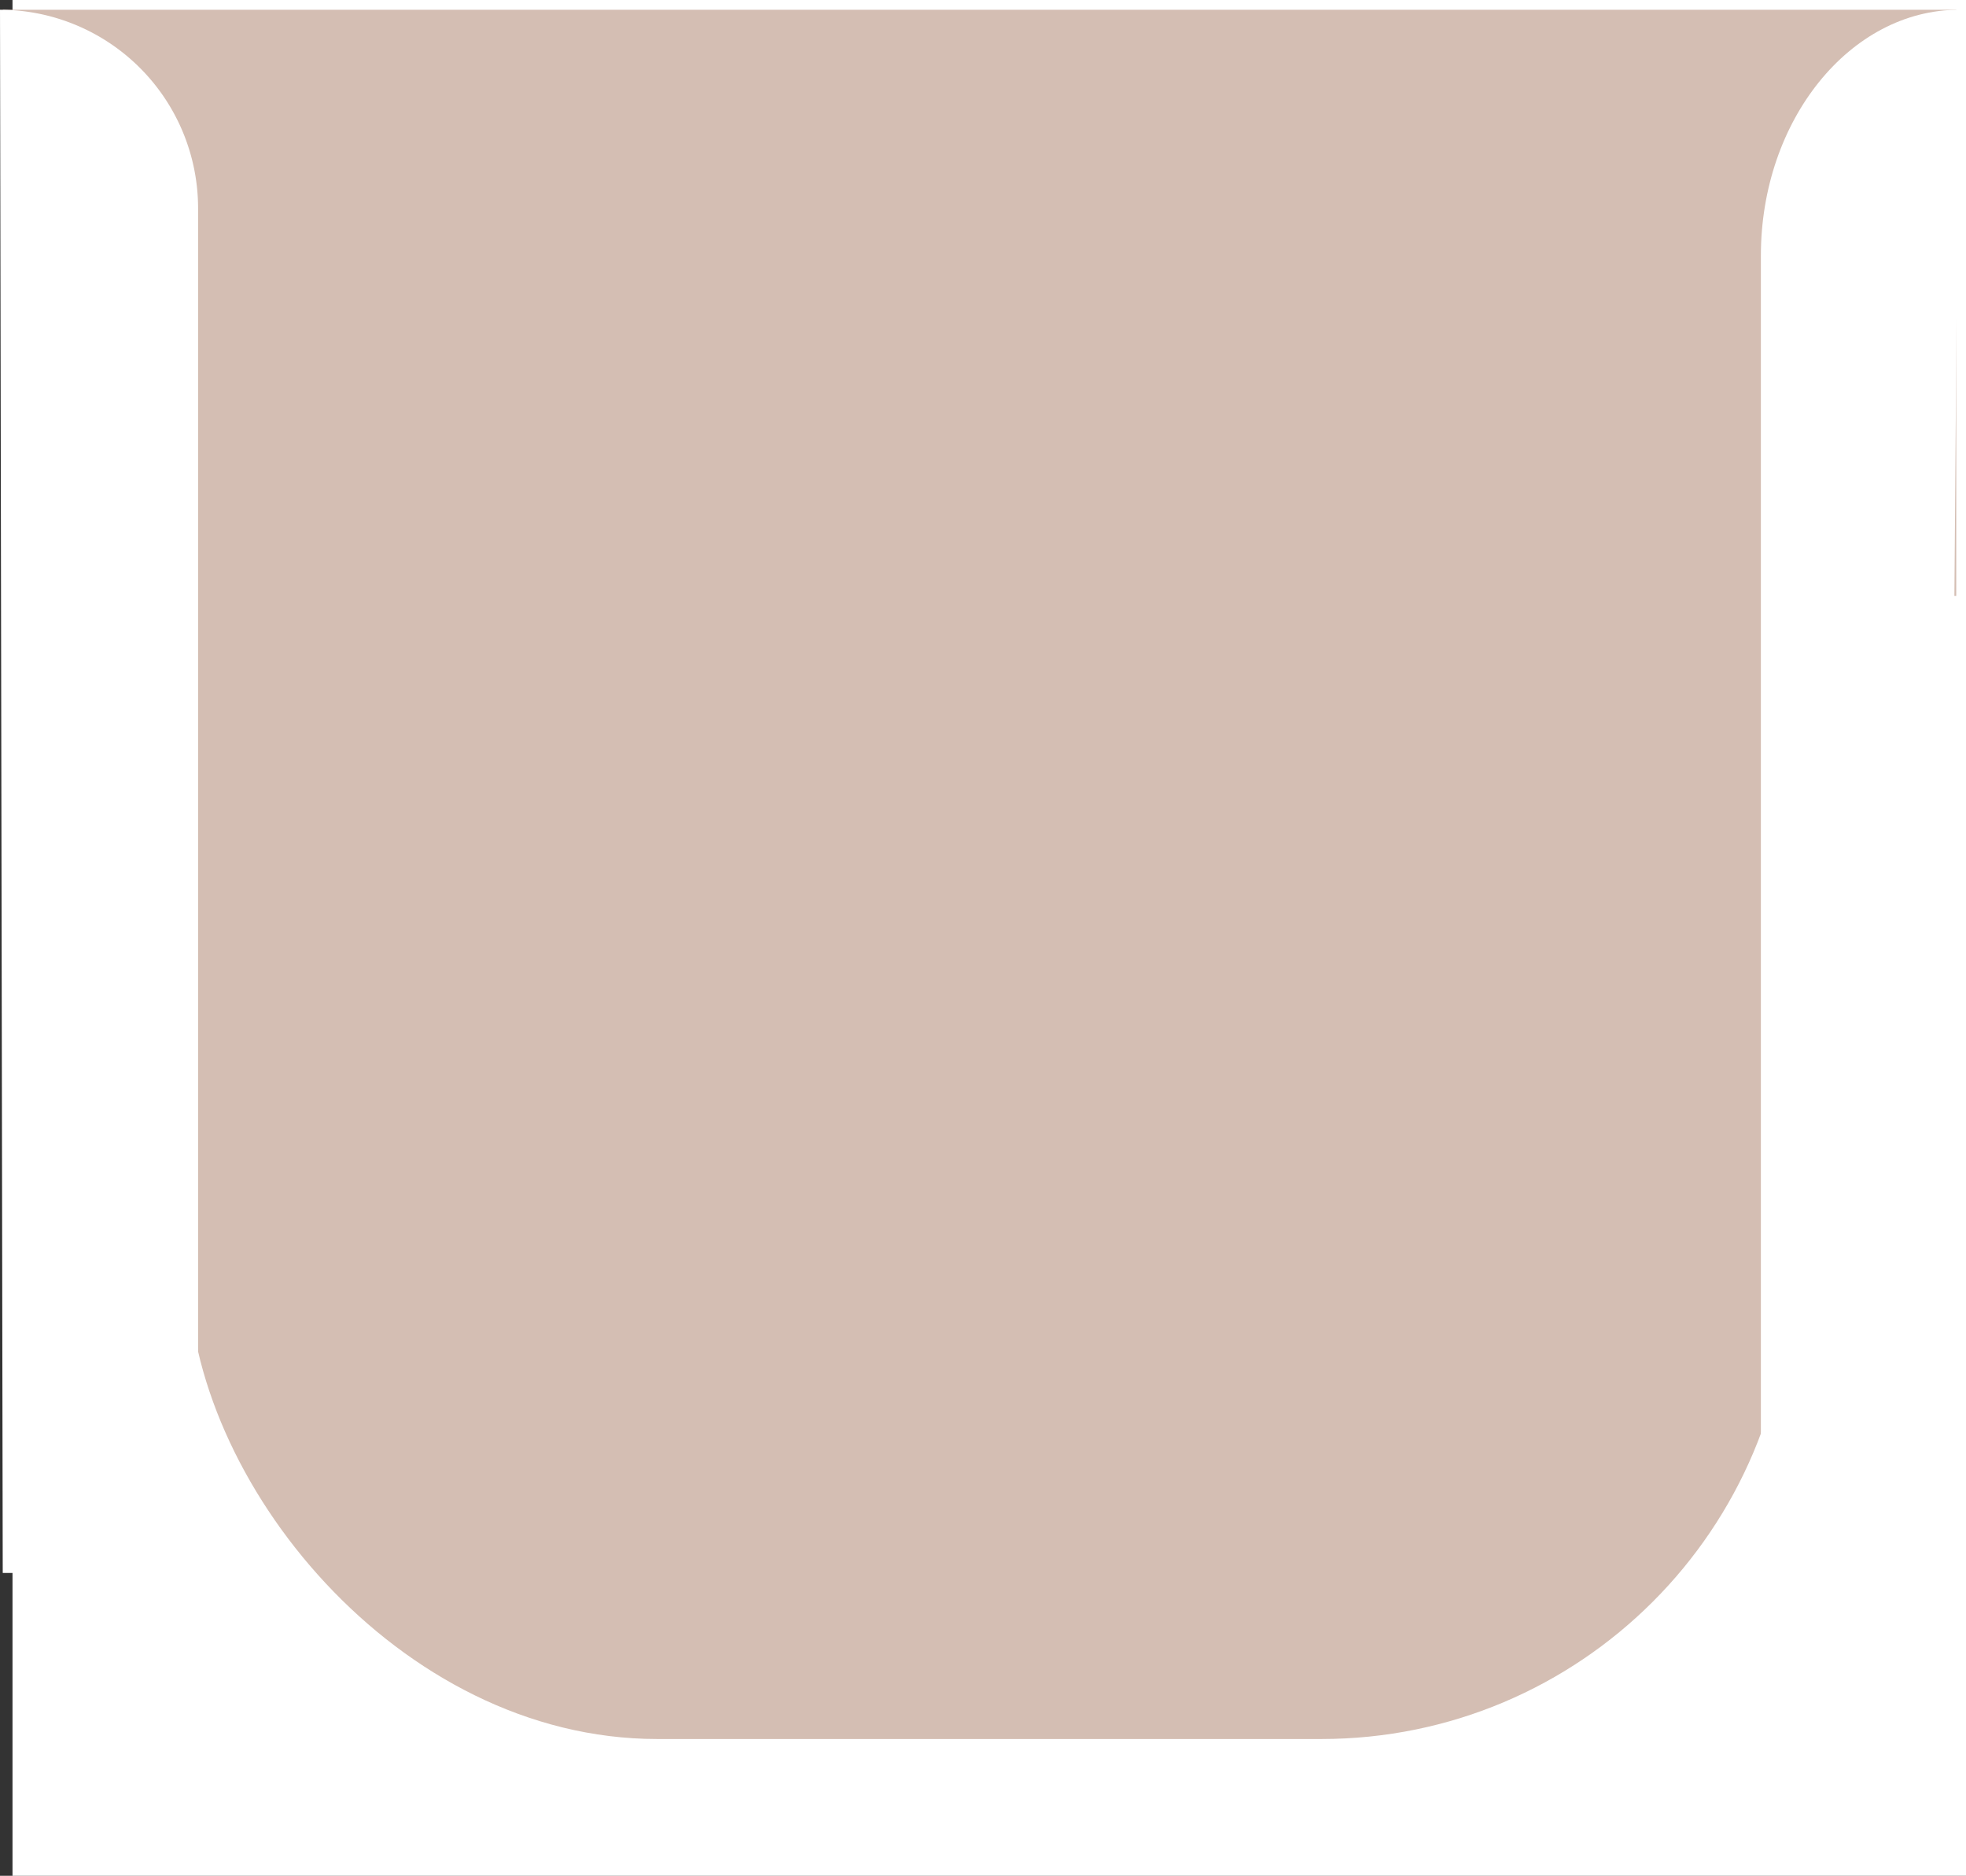 <svg id="Warstwa_1" data-name="Warstwa 1" xmlns="http://www.w3.org/2000/svg" viewBox="0 0 50.32 48"><rect x="0" y="0" width="50.32" height="48" fill="#333333" stroke="none"/><defs><style>.cls-1{fill:#fff;}.cls-2{fill:#d4beb3;}</style></defs><title>bg-menu</title><rect class="cls-1" x="0.32" width="50" height="48"/><rect class="cls-2" x="4.82" y="3.5" width="41" height="41" rx="12" ry="12"/><rect class="cls-2" x="0.07" y="0.25" width="50" height="15"/><path class="cls-1" d="M0,40H2.5A2.5,2.5,0,0,0,5,37.5V5.07A5.08,5.08,0,0,0-.07,0" transform="translate(0.07 0.25)"/><path class="cls-1" d="M49.75,41H47.5c-1.38,0-2.5-1.4-2.5-3.11V6.29C45,2.83,47.28,0,50.07,0" transform="translate(0.07 0.25)"/></svg>